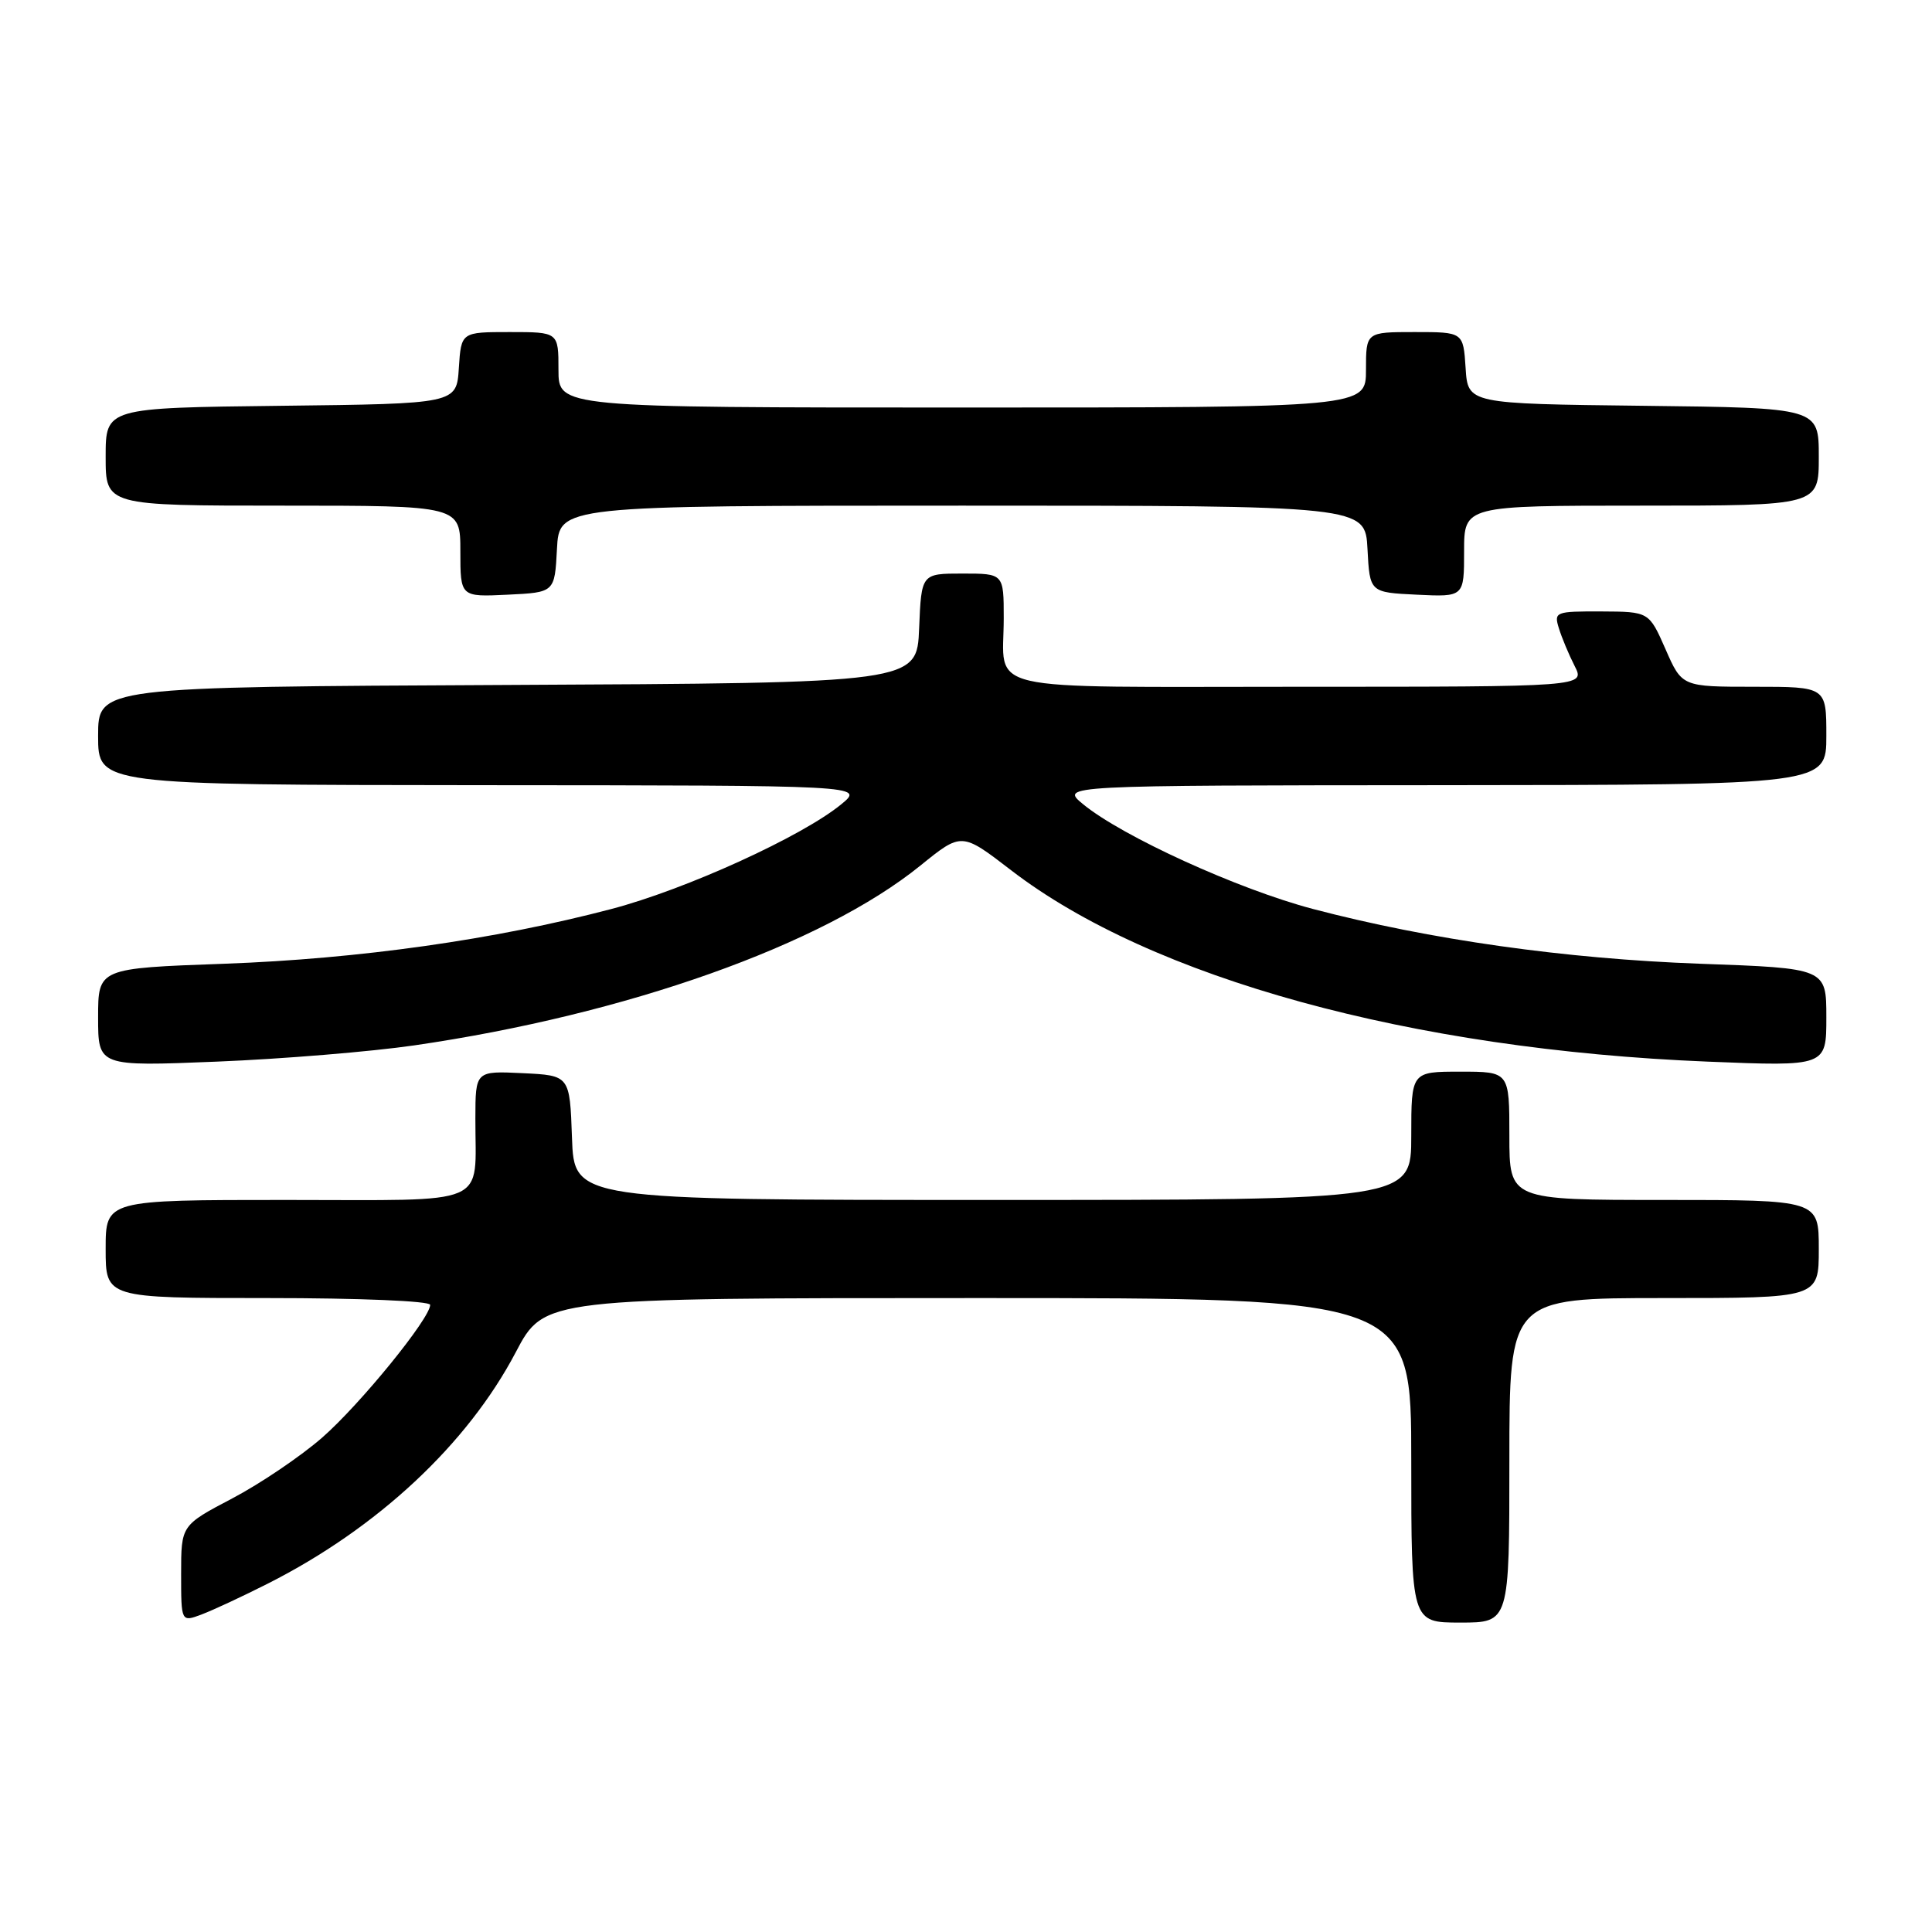 <?xml version="1.0" encoding="UTF-8" standalone="no"?>
<!DOCTYPE svg PUBLIC "-//W3C//DTD SVG 1.1//EN" "http://www.w3.org/Graphics/SVG/1.1/DTD/svg11.dtd" >
<svg xmlns="http://www.w3.org/2000/svg" xmlns:xlink="http://www.w3.org/1999/xlink" version="1.1" viewBox="0 0 256 256">
 <g >
 <path fill="currentColor"
d=" M 35.50 209.83 C 50.03 202.48 61.93 191.37 68.34 179.18 C 72.11 172.00 72.11 172.00 129.55 172.00 C 187.00 172.00 187.00 172.00 187.00 193.50 C 187.00 215.00 187.00 215.00 193.50 215.00 C 200.00 215.00 200.00 215.00 200.00 193.50 C 200.00 172.00 200.00 172.00 220.50 172.00 C 241.00 172.00 241.00 172.00 241.00 165.50 C 241.00 159.00 241.00 159.00 220.50 159.00 C 200.00 159.00 200.00 159.00 200.00 150.50 C 200.00 142.00 200.00 142.00 193.50 142.00 C 187.00 142.00 187.00 142.00 187.00 150.50 C 187.00 159.00 187.00 159.00 131.54 159.00 C 76.08 159.00 76.08 159.00 75.79 150.75 C 75.50 142.50 75.50 142.50 69.25 142.20 C 63.00 141.90 63.00 141.90 62.99 148.20 C 62.96 160.03 65.35 159.00 37.88 159.00 C 14.00 159.00 14.00 159.00 14.00 165.50 C 14.00 172.00 14.00 172.00 35.50 172.00 C 47.59 172.00 57.00 172.39 57.00 172.90 C 57.00 174.69 47.73 186.08 42.69 190.49 C 39.86 192.96 34.50 196.59 30.77 198.55 C 24.00 202.11 24.00 202.11 24.00 208.53 C 24.00 214.95 24.00 214.95 26.75 213.91 C 28.26 213.34 32.20 211.50 35.50 209.83 Z  M 54.88 138.52 C 83.02 134.43 108.97 125.21 121.96 114.69 C 127.42 110.27 127.42 110.27 133.96 115.30 C 152.57 129.62 186.98 139.08 226.25 140.67 C 242.00 141.31 242.00 141.31 242.00 134.81 C 242.00 128.30 242.00 128.30 225.25 127.70 C 207.39 127.05 189.45 124.51 174.00 120.45 C 164.10 117.85 148.67 110.81 143.50 106.55 C 140.50 104.07 140.50 104.07 191.25 104.04 C 242.00 104.00 242.00 104.00 242.00 97.50 C 242.00 91.00 242.00 91.00 232.44 91.00 C 222.87 91.00 222.87 91.00 220.69 86.02 C 218.50 81.05 218.50 81.05 212.18 81.02 C 206.09 81.00 205.89 81.08 206.56 83.25 C 206.94 84.49 207.88 86.74 208.65 88.25 C 210.05 91.00 210.05 91.00 172.13 91.00 C 129.16 91.00 133.00 91.89 133.00 81.92 C 133.00 76.00 133.00 76.00 127.54 76.00 C 122.09 76.00 122.09 76.00 121.79 83.25 C 121.50 90.50 121.50 90.50 67.25 90.76 C 13.00 91.02 13.00 91.02 13.00 97.51 C 13.00 104.00 13.00 104.00 63.75 104.04 C 114.50 104.07 114.50 104.07 111.50 106.55 C 106.33 110.81 90.90 117.85 81.00 120.45 C 65.55 124.51 47.61 127.05 29.75 127.70 C 13.00 128.30 13.00 128.30 13.00 134.81 C 13.00 141.31 13.00 141.31 28.75 140.67 C 37.41 140.32 49.17 139.35 54.88 138.52 Z  M 73.80 72.75 C 74.10 67.00 74.10 67.00 127.50 67.00 C 180.90 67.00 180.90 67.00 181.20 72.75 C 181.50 78.50 181.50 78.50 187.75 78.80 C 194.00 79.10 194.00 79.10 194.00 73.05 C 194.00 67.00 194.00 67.00 217.50 67.00 C 241.00 67.00 241.00 67.00 241.00 60.52 C 241.00 54.04 241.00 54.04 217.75 53.77 C 194.50 53.50 194.50 53.50 194.20 48.75 C 193.89 44.00 193.89 44.00 187.45 44.00 C 181.00 44.00 181.00 44.00 181.00 49.00 C 181.00 54.00 181.00 54.00 127.50 54.00 C 74.00 54.00 74.00 54.00 74.00 49.00 C 74.00 44.00 74.00 44.00 67.55 44.00 C 61.11 44.00 61.11 44.00 60.80 48.75 C 60.50 53.50 60.50 53.50 37.25 53.77 C 14.00 54.04 14.00 54.04 14.00 60.52 C 14.00 67.00 14.00 67.00 37.50 67.00 C 61.00 67.00 61.00 67.00 61.00 73.05 C 61.00 79.10 61.00 79.10 67.25 78.80 C 73.50 78.50 73.50 78.50 73.80 72.75 Z "/>
</g>
</svg>